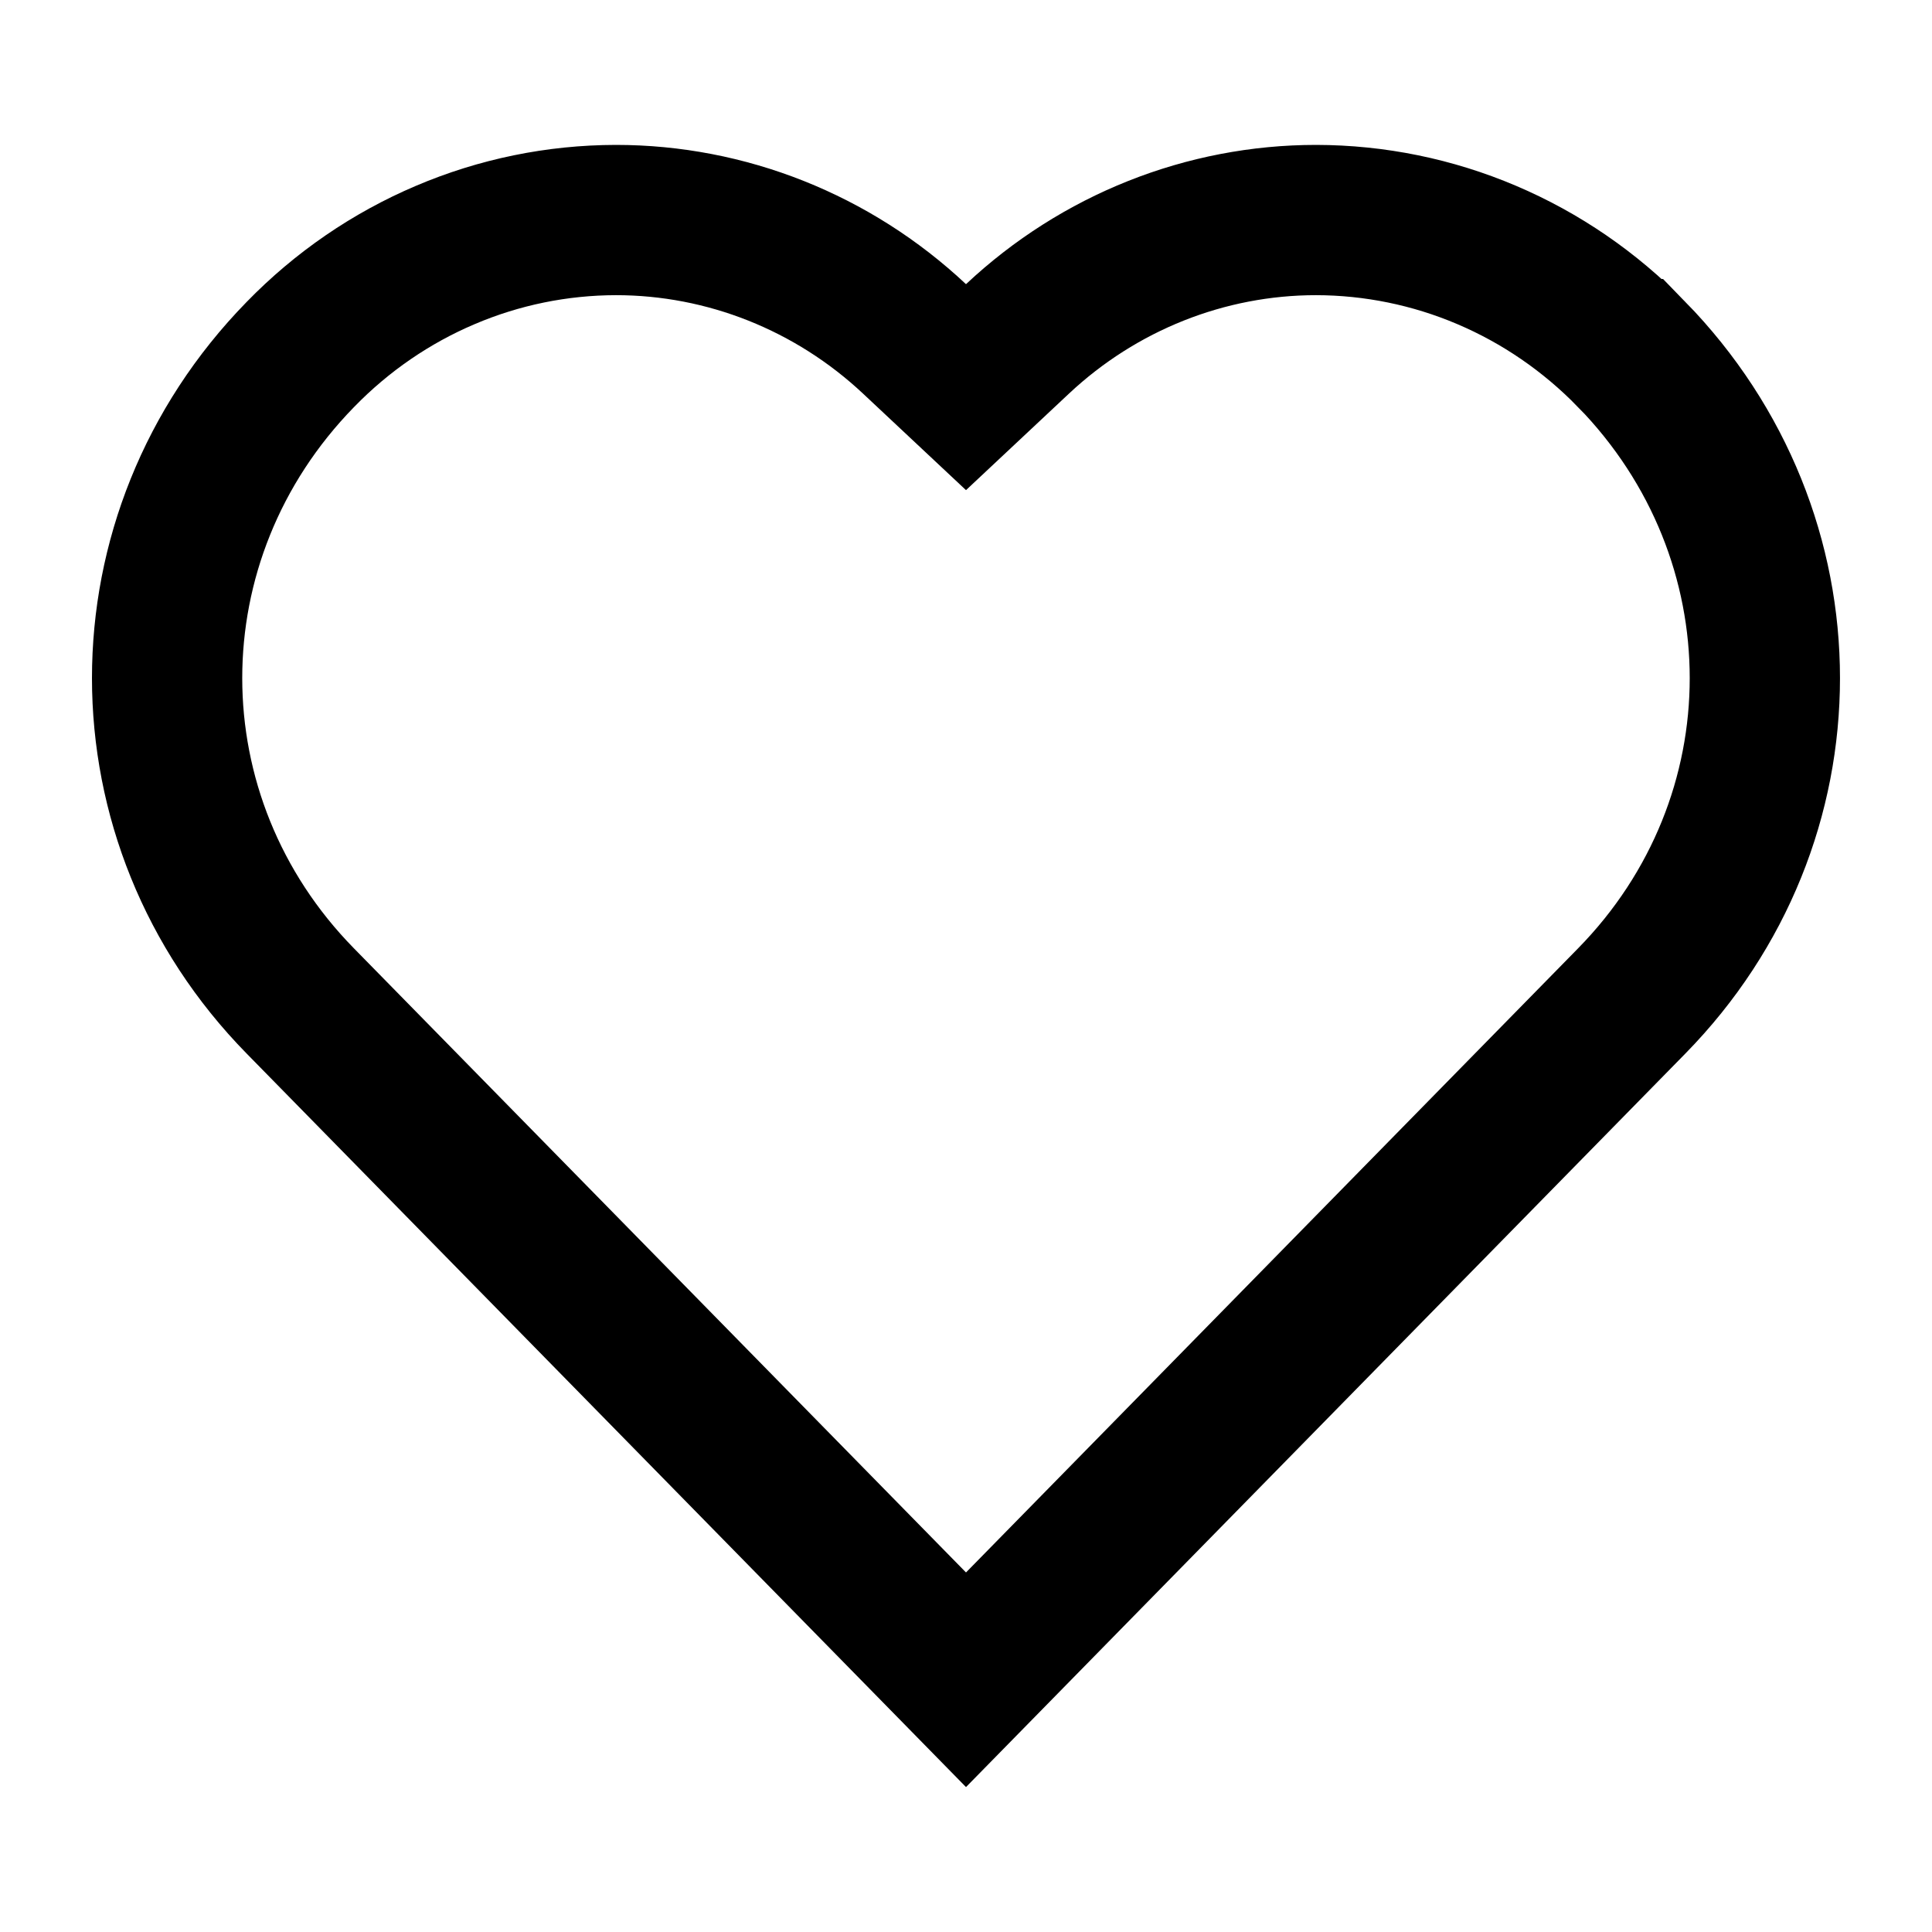 <svg width="18" height="18" viewBox="0 0 18 18" fill="none" xmlns="http://www.w3.org/2000/svg">
<g id="heart">
<path id="Vector" d="M15.198 3.299L15.199 3.299C16.858 4.999 16.856 7.641 15.201 9.327L15.201 9.327L9 15.65L2.799 9.327L2.799 9.327C1.144 7.641 1.142 4.999 2.798 3.303L2.799 3.302C3.185 2.905 3.644 2.59 4.148 2.376C4.652 2.161 5.192 2.051 5.738 2.05C6.766 2.05 7.76 2.444 8.521 3.158L9 3.607L9.479 3.158C10.24 2.444 11.234 2.05 12.262 2.05C12.807 2.051 13.347 2.161 13.85 2.375C14.354 2.589 14.812 2.903 15.198 3.299Z" stroke="black" stroke-width="1.4"/>
</g>
</svg>
